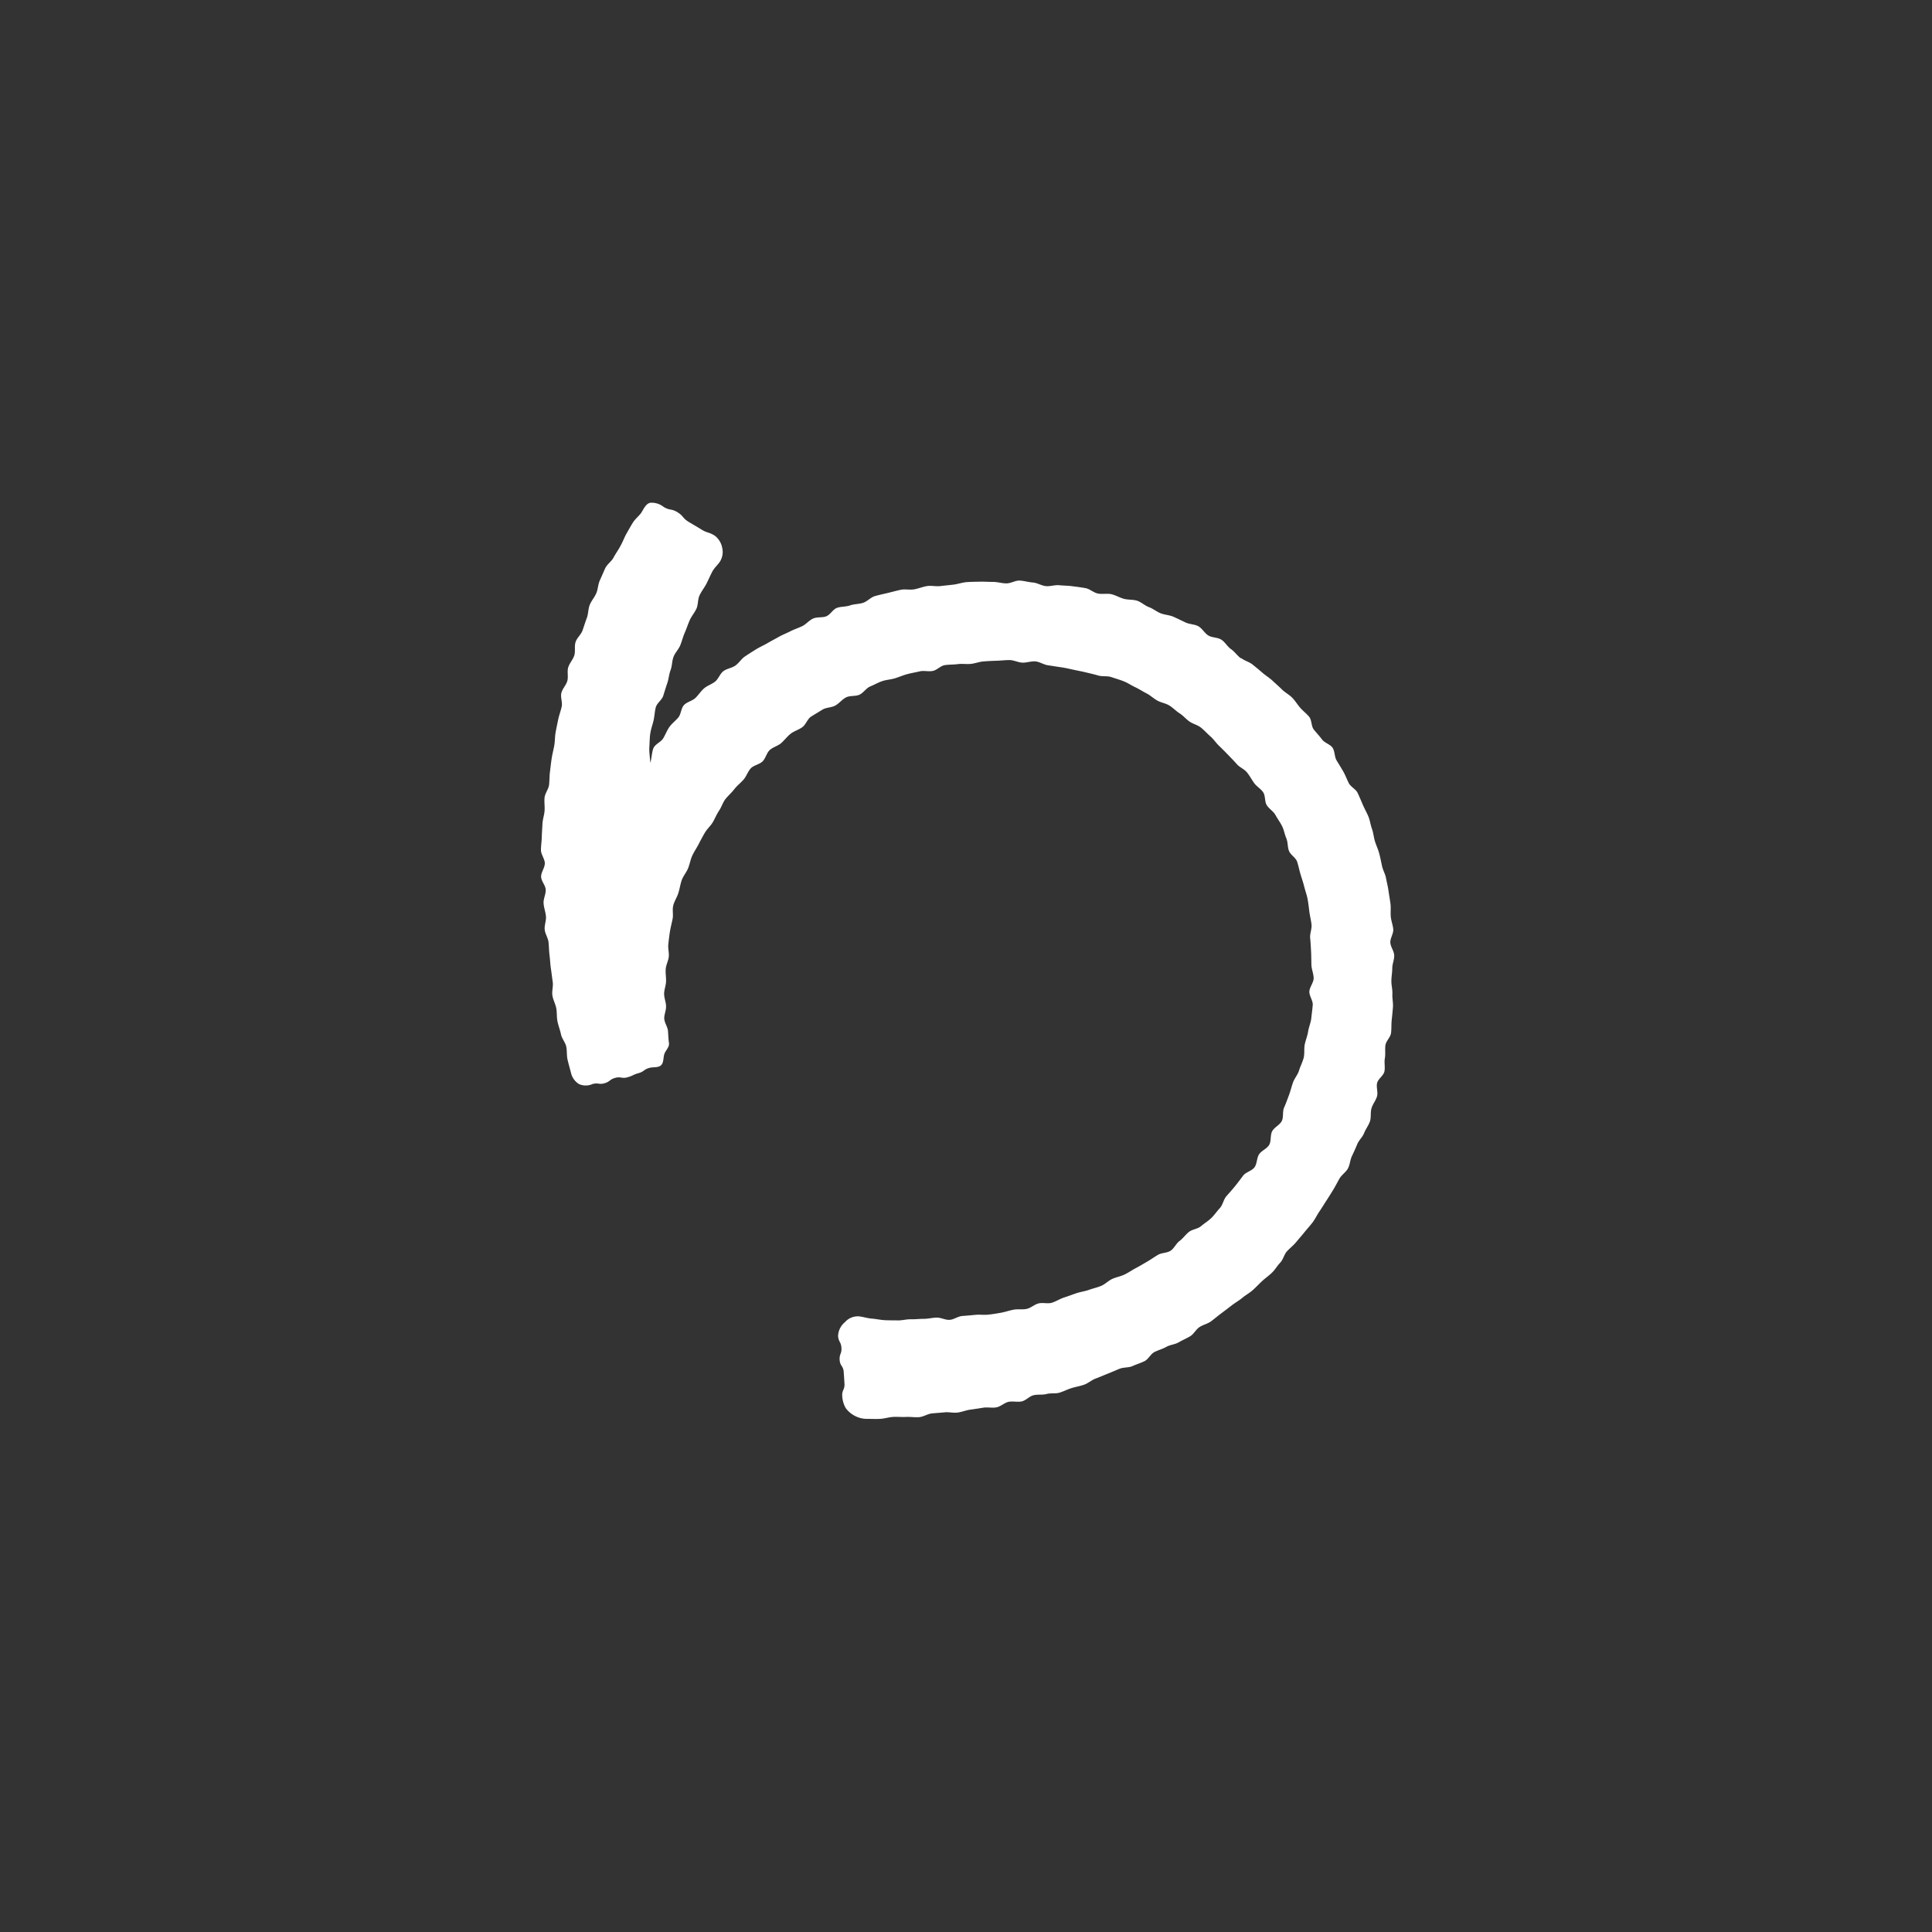 <svg xmlns="http://www.w3.org/2000/svg" width="100" height="100" viewBox="0 0 100 100">
  <rect x="0" y="0" width="100" height="100" fill="#333333" stroke="none"/>
  <g id="nav_recocochi" transform="translate(3893 13048)">
    <rect id="長方形_148" data-name="長方形 148" width="100" height="100" transform="translate(-3893 -13048)" fill="none"/>
    <path id="パス_988" data-name="パス 988" d="M37.215,288.8c-.18-.139-.314-.343-.5-.471s-.308-.366-.5-.488-.477-.1-.669-.215-.32-.366-.517-.477-.46-.1-.669-.2-.413-.2-.616-.291-.454-.1-.663-.18-.4-.244-.61-.32-.4-.262-.61-.331-.465-.041-.686-.1-.424-.186-.645-.238-.471.011-.7-.035-.418-.238-.639-.279-.453-.07-.68-.1-.459-.029-.686-.052-.465.07-.692.046-.442-.168-.669-.186-.453-.087-.68-.1-.459.145-.692.145-.453-.076-.686-.076-.459-.017-.686-.012-.459.006-.686.023-.453.1-.674.128-.453.047-.68.076-.465-.035-.692,0-.442.128-.669.169-.471-.023-.692.023-.448.11-.669.163-.448.1-.669.163-.4.279-.616.349-.459.058-.674.134-.471.052-.68.128-.331.343-.552.436c-.2.081-.471.023-.68.116s-.355.29-.558.39-.413.163-.616.267-.407.18-.6.29-.4.215-.587.326-.4.2-.593.32-.378.238-.57.366-.308.337-.494.471-.442.157-.622.29-.256.4-.43.541-.407.209-.576.355-.291.349-.453.5-.436.2-.587.366-.151.471-.291.639-.331.308-.459.488-.209.4-.32.587-.407.3-.5.494-.1.57-.174.779c-.006-.221-.064-.569-.047-.808.017-.221.012-.459.047-.7s.116-.448.169-.674.058-.459.116-.686.32-.384.39-.61.134-.436.209-.657.087-.453.169-.669.07-.465.151-.68.262-.389.349-.6.14-.442.233-.651.163-.436.256-.645.256-.4.349-.6.064-.494.163-.692c.1-.215.25-.4.355-.6.11-.221.2-.43.3-.622.122-.227.32-.378.419-.558a.939.939,0,0,0,.093-.692,1.023,1.023,0,0,0-.384-.616c-.32-.2-.372-.122-.692-.32s-.326-.192-.651-.389-.262-.3-.581-.5-.4-.081-.721-.279a1,1,0,0,0-.686-.215c-.233.046-.337.308-.471.517-.11.163-.308.308-.442.523-.11.18-.221.378-.343.593-.1.186-.18.407-.3.616-.1.192-.238.378-.349.587s-.326.337-.43.552c-.093.2-.18.413-.279.628s-.093.453-.186.669-.25.384-.337.6-.07.459-.151.674-.145.424-.221.645-.285.378-.36.6,0,.477-.07.7-.25.4-.314.622.017.477-.047.7-.256.4-.308.628.07.482.017.709-.134.436-.18.657-.093.442-.134.669-.029.453-.07.68-.1.442-.134.668-.058.448-.087.68-.023.453-.047.68-.209.436-.233.663.017.459,0,.686-.1.447-.11.68-.029.453-.035.686S1,298.5,1,298.732s.2.459.2.686-.192.453-.192.686.227.447.238.68-.122.459-.11.692.1.448.122.68-.087.465-.064.692.18.442.2.668.023.454.052.68.035.453.07.68.058.453.093.68-.052.471-.017.7.157.436.2.663.017.459.064.686.134.436.18.662.227.419.273.639.017.465.07.686.116.442.174.663a.927.927,0,0,0,.413.587.854.854,0,0,0,.7,0c.3-.081.331.041.622-.041s.262-.2.558-.279.331.052.628-.029.279-.133.576-.215.267-.192.564-.273c.2-.052.453,0,.6-.134s.11-.4.174-.587.267-.355.238-.558-.035-.4-.052-.639c-.017-.2-.174-.4-.192-.628-.012-.2.1-.418.093-.645,0-.2-.1-.418-.1-.645,0-.209.093-.419.1-.639s-.035-.424-.017-.645.134-.413.157-.628-.047-.43-.023-.651.047-.424.081-.639.093-.442.14-.668-.023-.471.035-.7.192-.418.262-.639.1-.448.174-.663.238-.4.326-.61.122-.442.215-.651.227-.4.331-.6.209-.4.326-.6.3-.355.413-.547.2-.413.326-.6.192-.424.331-.6.32-.331.459-.512.326-.32.477-.494.221-.419.372-.581.448-.2.61-.36.209-.442.378-.593.424-.209.593-.36.308-.343.488-.482.413-.2.6-.337.262-.424.453-.546.39-.238.587-.36.465-.1.669-.215.349-.314.552-.419.483-.046.692-.139.349-.343.564-.43.4-.2.616-.273.442-.081.657-.146.419-.157.634-.215.436-.093.651-.145.459.023.68-.023.4-.267.622-.3.448-.023.669-.052.448.011.674-.012.436-.111.663-.128.448-.029.669-.035.448-.035.669-.035.442.122.663.133.453-.081.674-.064.43.168.651.2.436.07.657.1.436.081.651.128.436.087.651.139.43.1.645.163.465.012.674.081.43.134.639.215.4.215.6.308.39.221.587.32.36.262.558.372.43.139.622.256.343.285.535.407.331.3.512.425.418.174.593.314.32.308.488.453.29.337.447.488.314.308.465.465.308.314.454.482.384.256.523.425.244.372.372.552.349.3.471.482.07.482.186.668.343.314.448.506.244.378.343.575.134.43.221.634.058.453.14.657.349.343.419.552.11.43.174.645.139.424.192.639.134.43.175.645.064.442.093.663.087.442.111.663-.093.477-.07.7.035.465.047.692.011.465.017.692.116.465.116.692-.209.459-.221.686.192.477.174.7-.052.465-.076.692-.128.453-.163.68-.128.447-.174.669,0,.477-.058.7-.174.436-.238.651-.238.407-.314.622-.128.442-.209.657-.157.43-.25.639-.018.5-.122.7-.384.32-.494.523-.041.512-.157.709-.4.3-.523.488-.1.488-.238.674-.447.244-.587.43-.273.366-.419.546-.3.349-.447.517-.186.453-.343.622-.279.355-.442.512-.36.273-.529.418-.448.157-.628.3-.3.331-.482.465-.279.384-.465.506-.465.1-.657.215-.372.244-.564.355-.384.227-.581.331-.378.233-.582.331-.43.134-.634.227-.366.273-.576.36-.43.134-.639.209-.436.1-.651.174-.419.151-.634.221-.407.2-.622.267-.465-.017-.686.035-.4.238-.622.285-.453,0-.674.041-.43.116-.651.157-.442.076-.663.1-.448-.012-.674.011-.442.041-.669.058-.436.186-.657.2-.453-.122-.674-.116-.442.064-.669.064-.448.029-.669.023-.448.064-.674.058-.448,0-.674-.012-.442-.064-.669-.081-.442-.093-.663-.116a.887.887,0,0,0-.727.3.97.97,0,0,0-.355.715c.023.308.151.3.174.61s-.116.32-.093.634.186.3.209.61.023.314.041.622-.14.325-.116.634a1.406,1.406,0,0,0,.18.622,1.362,1.362,0,0,0,.494.413,1.326,1.326,0,0,0,.622.145c.227,0,.448.012.669,0s.442-.087.669-.1.448.012.669,0,.453.029.674.012.436-.168.657-.192.448-.035.669-.058.453.041.674.011.436-.122.657-.151.442-.064.663-.1.459.023.68-.017.413-.238.628-.285.459.023.68-.023.4-.267.616-.32.459-.006.674-.064.465-.006.674-.07.419-.174.628-.238.436-.1.645-.174.39-.244.6-.32.413-.168.622-.25.413-.174.616-.256.465-.046.669-.139.425-.157.622-.256.314-.372.512-.471.419-.157.616-.267.442-.122.634-.233.4-.2.593-.314.3-.355.488-.477.424-.168.6-.3.349-.279.529-.413.355-.268.535-.407.372-.244.547-.39.372-.25.541-.4.32-.314.482-.465.349-.279.512-.436.273-.36.43-.523.2-.424.349-.587.331-.3.471-.471.29-.337.43-.512.291-.337.424-.511.227-.384.355-.57.238-.372.36-.558.238-.372.355-.564.215-.39.325-.581.331-.326.436-.523.111-.442.209-.645.186-.4.273-.61.273-.366.355-.575.227-.39.3-.6.018-.465.081-.68.221-.4.285-.616-.046-.471.006-.692.331-.378.378-.6-.017-.459.023-.68,0-.453.029-.674.262-.413.291-.634.011-.447.035-.674.047-.442.064-.669-.041-.448-.029-.674-.052-.447-.052-.669.046-.442.046-.668.111-.448.1-.674-.192-.436-.2-.662.169-.459.151-.68-.11-.442-.128-.663.012-.453-.017-.669-.07-.442-.1-.657-.087-.436-.128-.657-.163-.418-.209-.634-.087-.436-.145-.651-.157-.418-.221-.628-.081-.442-.157-.651-.1-.436-.186-.639-.2-.4-.285-.6-.175-.413-.268-.61-.36-.314-.459-.511-.174-.407-.285-.6-.227-.378-.343-.569-.087-.477-.209-.657-.413-.25-.546-.43-.285-.337-.425-.512-.1-.488-.238-.657-.325-.308-.471-.477-.261-.366-.418-.523-.366-.262-.523-.419-.325-.3-.488-.453-.355-.267-.523-.413-.337-.285-.512-.425-.407-.192-.587-.331Z" transform="translate(-3866 -13302.732)" fill="#fff"/>
  </g>
</svg>

